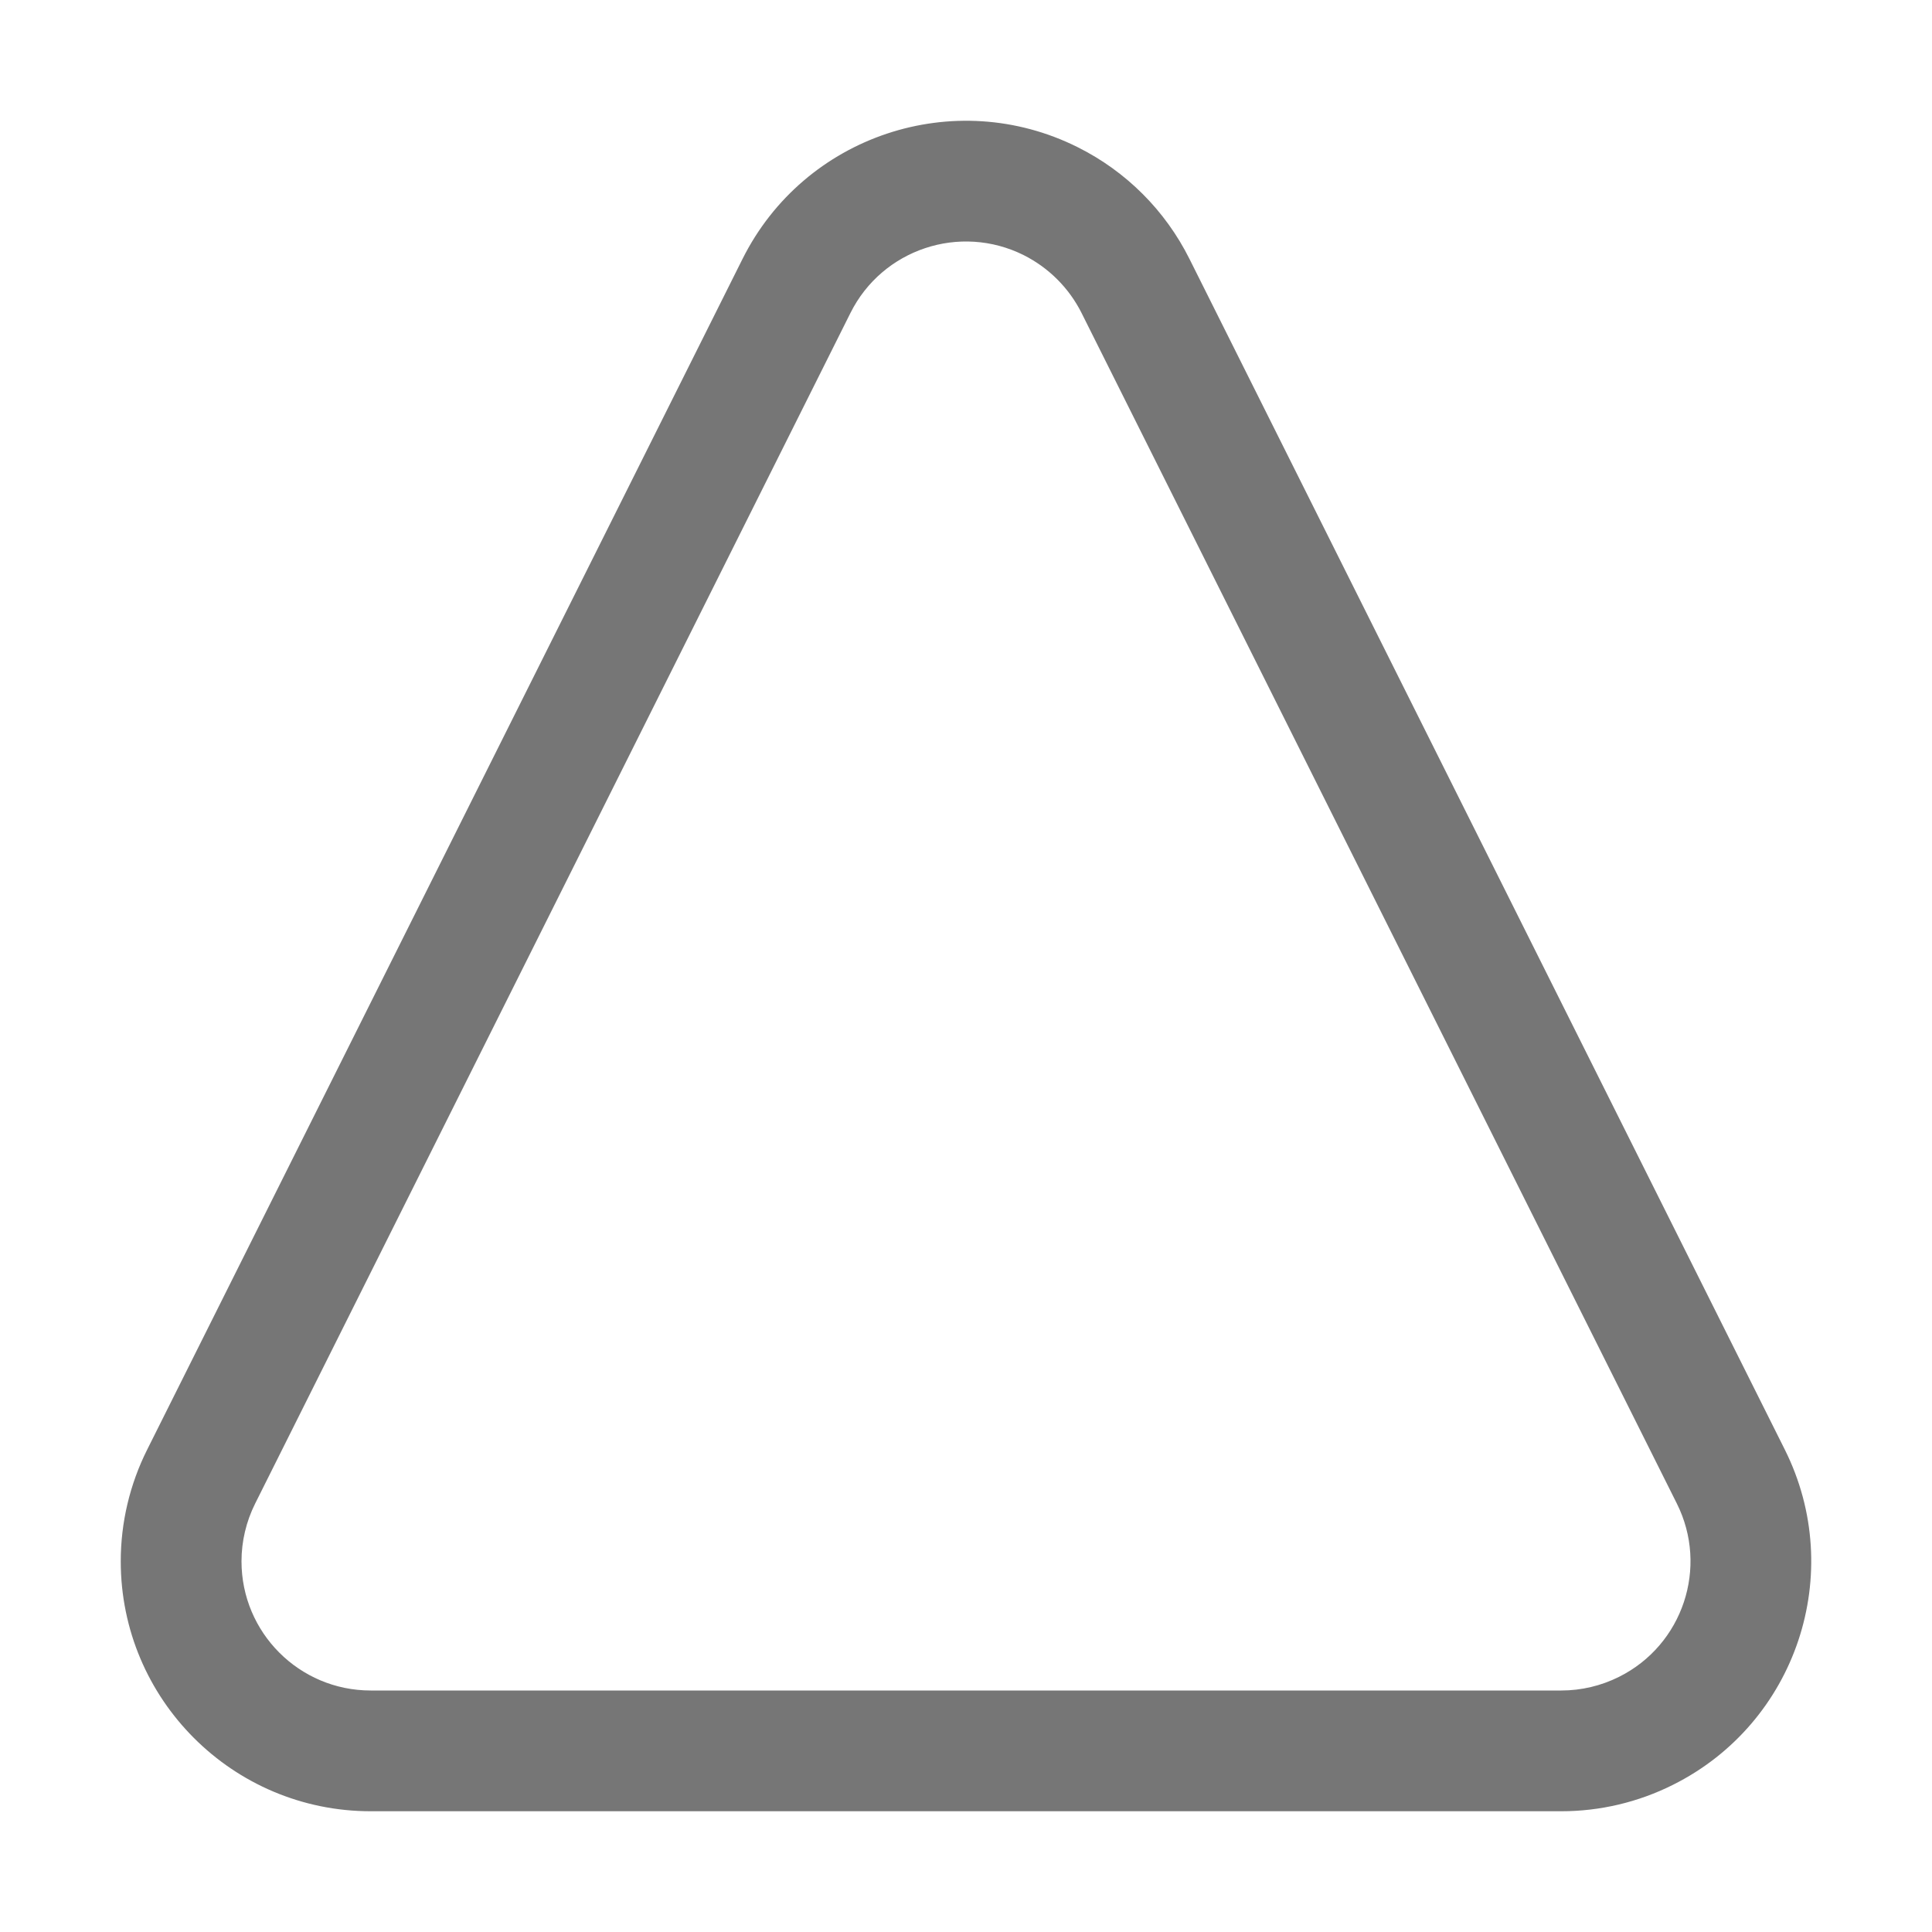 <?xml version="1.0" encoding="UTF-8"?>
<svg viewBox="0 0 16 16" version="1.1" xmlns="http://www.w3.org/2000/svg" xmlns:xlink="http://www.w3.org/1999/xlink">
    <!-- Generator: Sketch 52.6 (67491) - http://www.bohemiancoding.com/sketch -->
    <title>flowchart-extract</title>
    <desc>Created with Sketch.</desc>
    <g id="flowchart-extract" stroke="none" stroke-width="1" fill="none" fill-rule="evenodd">
        <g id="6.18" transform="translate(8, 8) rotate(-180) translate(-8, -8) translate(1, 1)" fill="#767676" fill-rule="nonzero">
            <path d="M7.957,1.592 C7.853,1.385 7.685,1.217 7.478,1.113 C6.95,0.849 6.307,1.063 6.043,1.592 L1.113,11.452 C1.039,11.6 1,11.764 1,11.93 C1,12.521 1.479,13 2.07,13 L11.93,13 C12.096,13 12.26,12.961 12.408,12.887 C12.937,12.623 13.151,11.98 12.887,11.452 L7.957,1.592 Z M8.851,1.145 L13.781,11.005 C14.292,12.027 13.878,13.27 12.855,13.781 C12.568,13.925 12.251,14 11.93,14 L2.07,14 C0.927,14 -1.32452549e-15,13.073 -1.55431223e-15,11.93 C-1.55431223e-15,11.609 0.075,11.292 0.219,11.005 L5.149,1.145 C5.66,0.122 6.903,-0.292 7.925,0.219 C8.326,0.419 8.651,0.744 8.851,1.145 Z" id="Triangle-6-Copy-2" transform="translate(7, 7) rotate(-180) translate(-7, -7) "></path>
        </g>
    </g>
</svg>